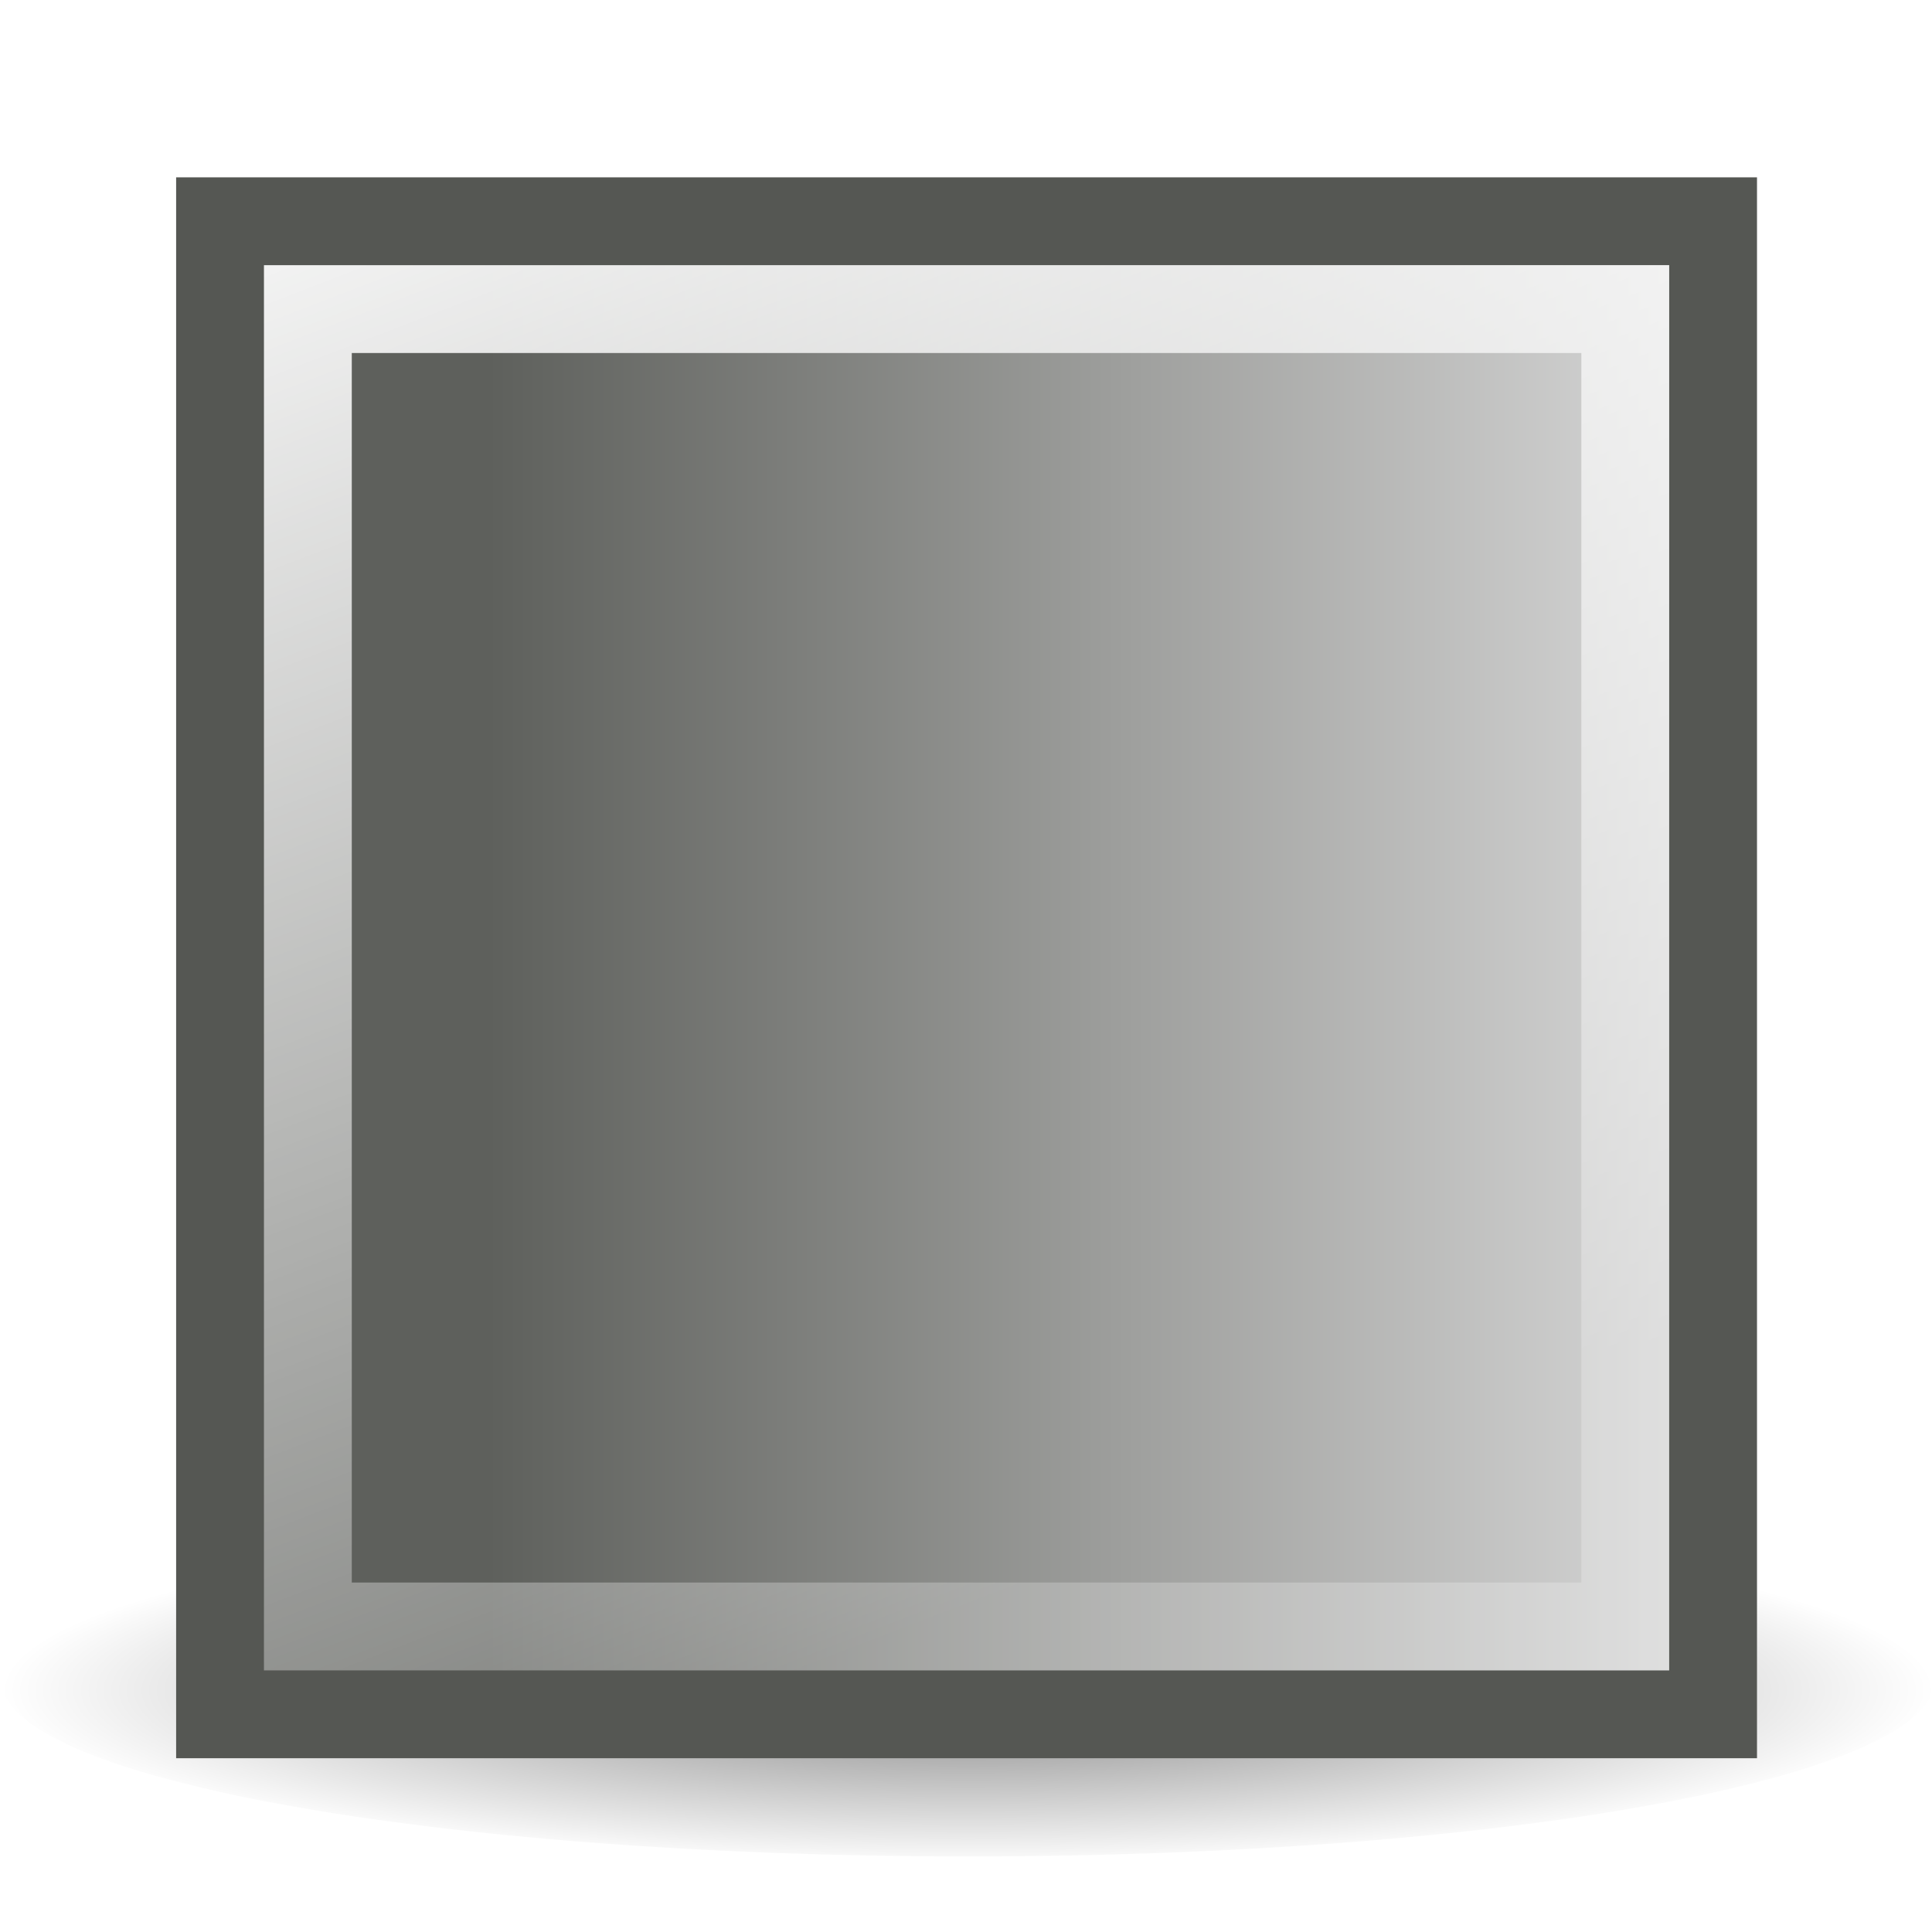 <?xml version="1.0" encoding="UTF-8" standalone="no"?>
<!-- Created with Inkscape (http://www.inkscape.org/) -->

<svg
   xmlns:dc="http://purl.org/dc/elements/1.1/"
   xmlns:cc="http://creativecommons.org/ns#"
   xmlns:rdf="http://www.w3.org/1999/02/22-rdf-syntax-ns#"
   xmlns:svg="http://www.w3.org/2000/svg"
   xmlns="http://www.w3.org/2000/svg"
   xmlns:xlink="http://www.w3.org/1999/xlink"
   xmlns:sodipodi="http://sodipodi.sourceforge.net/DTD/sodipodi-0.dtd"
   xmlns:inkscape="http://www.inkscape.org/namespaces/inkscape"
   width="48"
   height="48"
   id="svg2"
   sodipodi:version="0.32"
   inkscape:version="0.46+devel r21210 custom"
   version="1.0"
   sodipodi:docname="paint-gradient-linear.svg"
   inkscape:output_extension="org.inkscape.output.svg.inkscape">
  <defs
     id="defs4">
    <linearGradient
       inkscape:collect="always"
       id="linearGradient11528">
      <stop
         style="stop-color:white;stop-opacity:1;"
         offset="0"
         id="stop11530" />
      <stop
         style="stop-color:white;stop-opacity:0.236"
         offset="1"
         id="stop11532" />
    </linearGradient>
    <linearGradient
       inkscape:collect="always"
       id="linearGradient14157">
      <stop
         style="stop-color:black;stop-opacity:1;"
         offset="0"
         id="stop14159" />
      <stop
         style="stop-color:black;stop-opacity:0;"
         offset="1"
         id="stop14161" />
    </linearGradient>
    <radialGradient
       inkscape:collect="always"
       xlink:href="#linearGradient14157"
       id="radialGradient19921"
       gradientUnits="userSpaceOnUse"
       gradientTransform="matrix(1,0,0,0.183,0,206.088)"
       cx="77.119"
       cy="252.118"
       fx="77.119"
       fy="252.118"
       r="10.651" />
    <linearGradient
       inkscape:collect="always"
       xlink:href="#linearGradient8896"
       id="linearGradient19923"
       gradientUnits="userSpaceOnUse"
       gradientTransform="matrix(1.007,0,0,1,-0.641,0)"
       x1="72.679"
       y1="244.438"
       x2="87"
       y2="244.438" />
    <linearGradient
       inkscape:collect="always"
       id="linearGradient8896">
      <stop
         style="stop-color:#5e605c;stop-opacity:1"
         offset="0"
         id="stop8898" />
      <stop
         style="stop-color:#ddd;stop-opacity:1"
         offset="1"
         id="stop8900" />
    </linearGradient>
    <linearGradient
       inkscape:collect="always"
       xlink:href="#linearGradient11528"
       id="linearGradient19925"
       gradientUnits="userSpaceOnUse"
       gradientTransform="translate(1.523138e-5,0)"
       x1="69.188"
       y1="234.188"
       x2="76.062"
       y2="252.021" />
  </defs>
  <sodipodi:namedview
     id="base"
     pagecolor="#ffffff"
     bordercolor="#666666"
     borderopacity="1.0"
     inkscape:pageopacity="0.0"
     inkscape:pageshadow="2"
     inkscape:zoom="1.979899"
     inkscape:cx="-3.3376824"
     inkscape:cy="2.2227916"
     inkscape:document-units="px"
     inkscape:current-layer="layer1"
     showgrid="false"
     inkscape:window-width="1024"
     inkscape:window-height="737"
     inkscape:window-x="0"
     inkscape:window-y="1"
     inkscape:snap-page="true"
     inkscape:snap-bbox="true"
     inkscape:snap-nodes="true"
     inkscape:bbox-nodes="false"
     inkscape:snap-object-midpoints="false"
     inkscape:snap-bbox-edge-midpoints="true"
     inkscape:object-nodes="true"
     inkscape:snap-midpoints="true" />
  <g
     inkscape:label="Layer 1"
     inkscape:groupmode="layer"
     id="layer1">
    <use
       height="2000"
       width="2000"
       transform="matrix(3,0,0,3,-4394.526,-560.643)"
       id="use20461"
       xlink:href="#node_b"
       y="0"
       x="0" />
    <use
       height="2000"
       width="2000"
       transform="matrix(3,0,0,3,-4364.526,-590.643)"
       id="use20463"
       xlink:href="#node_b"
       y="0"
       x="0" />
    <g
       style="display:inline"
       id="fill_gradient"
       transform="matrix(2.182,0,0,2.182,-146.182,-508.364)">
      <rect
         y="233"
         x="67"
         height="22"
         width="22"
         id="rect19777"
         style="opacity:0.5;fill:#000000;fill-opacity:0;stroke:none" />
      <path
         transform="matrix(1.033,0,0,1.029,-1.647,-7.312)"
         d="m 87.77,252.118 c 0,1.074 -4.769,1.945 -10.651,1.945 -5.882,0 -10.651,-0.871 -10.651,-1.945 0,-1.074 4.769,-1.945 10.651,-1.945 5.882,0 10.651,0.871 10.651,1.945 z"
         sodipodi:ry="1.9445436"
         sodipodi:rx="10.650796"
         sodipodi:cy="252.11775"
         sodipodi:cx="77.118835"
         id="path19779"
         style="opacity:0.5;fill:url(#radialGradient19921);fill-opacity:1;stroke:none"
         sodipodi:type="arc" />
      <path
         id="path19781"
         d="m 69.5,235.5 17,0 0,17 -17,0 0,-17 z"
         style="fill:url(#linearGradient19923);fill-opacity:1;stroke:#555753;stroke-width:1;stroke-linecap:round;stroke-linejoin:miter;stroke-miterlimit:4;stroke-opacity:1;stroke-dashoffset:0" />
      <path
         id="path19783"
         d="m 70.5,236.5 15,0 0,15 -15,0 0,-15 z"
         style="fill:none;stroke:url(#linearGradient19925);stroke-width:1;stroke-linecap:round;stroke-linejoin:miter;stroke-miterlimit:4;stroke-opacity:1;stroke-dashoffset:0" />
    </g>
  </g>
</svg>
